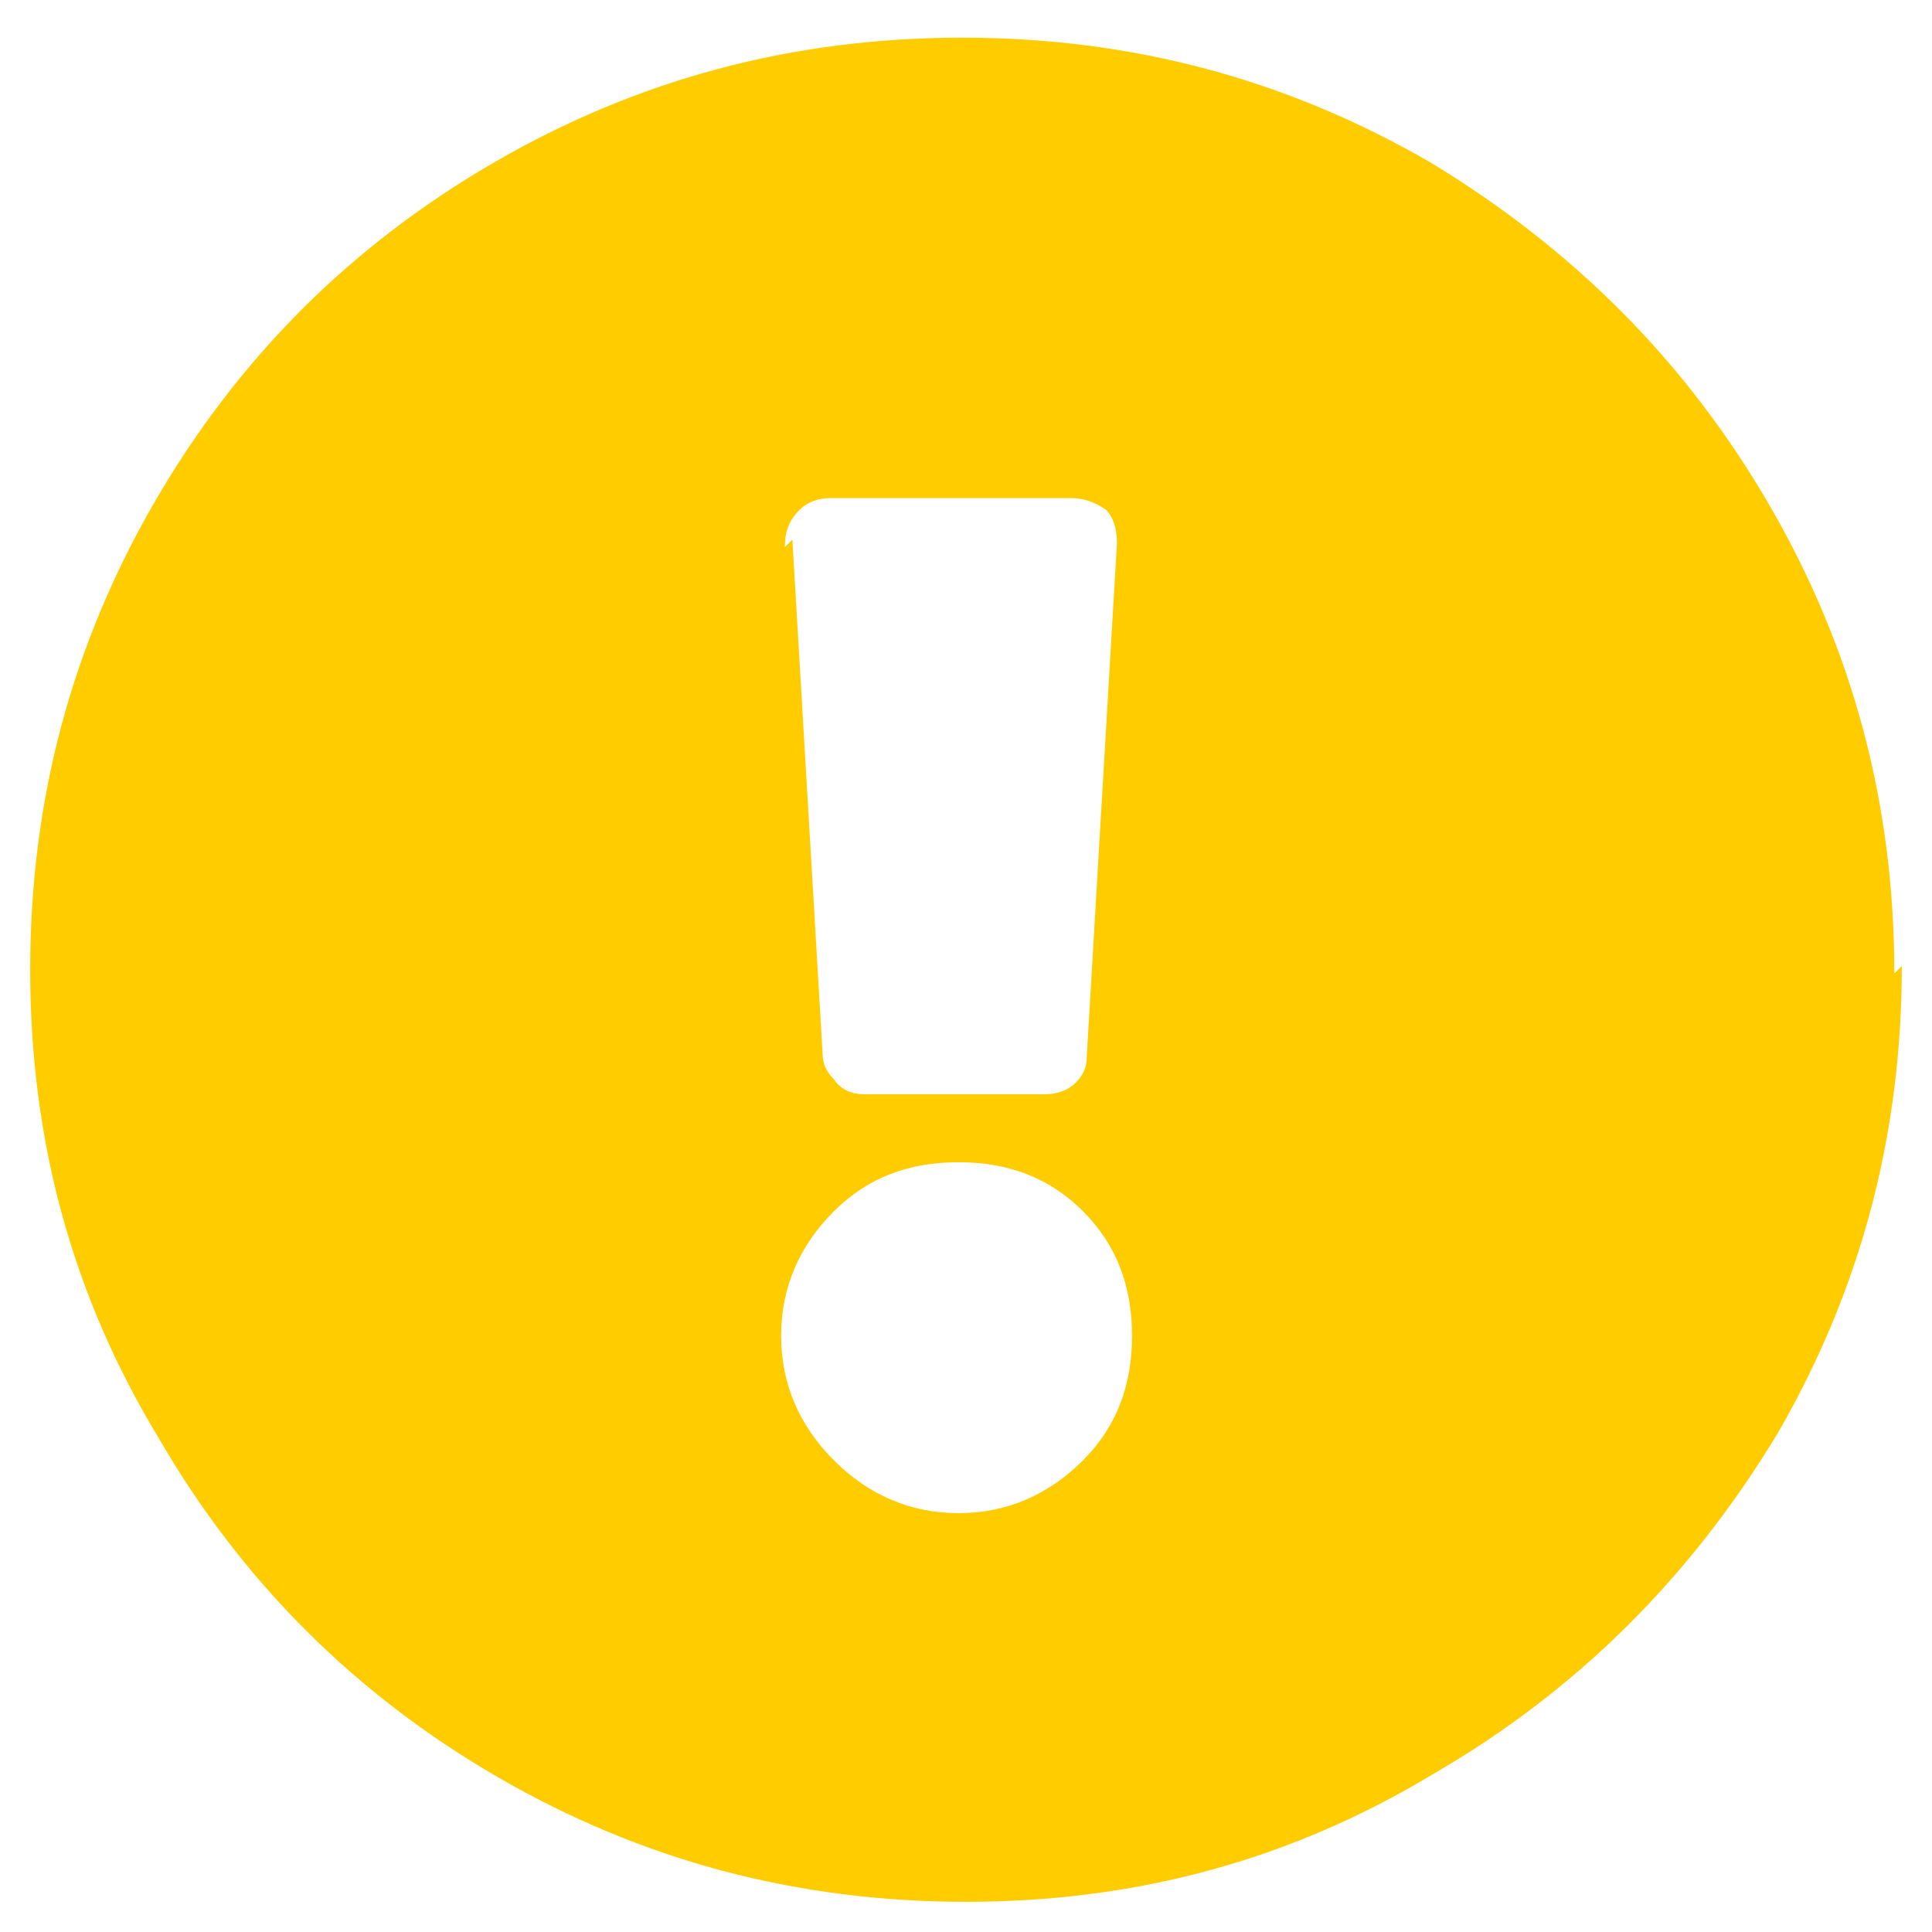 <?xml version="1.0" encoding="UTF-8"?>
<svg width="16px" height="16px" viewBox="0 0 16 16" version="1.1" xmlns="http://www.w3.org/2000/svg" xmlns:xlink="http://www.w3.org/1999/xlink">
    <!-- Generator: Sketch 54.1 (76490) - https://sketchapp.com -->
    <title></title>
    <desc>Created with Sketch.</desc>
    <g id="Page-1" stroke="none" stroke-width="1" fill="none" fill-rule="evenodd">
        <g id="Detail-2nd-Level" transform="translate(-296, -718)" fill="#FFCC00" fill-rule="nonzero">
            <path d="M311.75,726 C311.75,727.406 311.406,728.688 310.719,729.875 C310,731.062 309.062,732 307.875,732.688 C306.688,733.406 305.406,733.75 304,733.75 C302.594,733.75 301.312,733.406 300.125,732.719 C298.938,732.031 298,731.094 297.312,729.906 C296.594,728.719 296.25,727.438 296.25,726.031 C296.25,724.625 296.594,723.344 297.281,722.156 C297.969,720.969 298.906,720.031 300.094,719.344 C301.281,718.656 302.562,718.312 303.969,718.312 C305.375,718.312 306.656,718.656 307.844,719.344 C309.031,720.062 309.969,721 310.656,722.188 C311.344,723.375 311.688,724.656 311.688,726.062 L311.75,726 Z M303.938,727.625 C303.531,727.625 303.188,727.75 302.906,728.031 C302.625,728.312 302.469,728.656 302.469,729.062 C302.469,729.469 302.625,729.812 302.906,730.094 C303.188,730.375 303.531,730.531 303.938,730.531 C304.344,730.531 304.688,730.375 304.969,730.094 C305.25,729.812 305.375,729.469 305.375,729.062 C305.375,728.656 305.25,728.312 304.969,728.031 C304.688,727.75 304.344,727.625 303.938,727.625 Z M302.562,722.469 L302.812,726.719 C302.812,726.812 302.844,726.875 302.906,726.938 C302.969,727.031 303.062,727.062 303.156,727.062 L304.656,727.062 C304.75,727.062 304.844,727.031 304.906,726.969 C304.969,726.906 305,726.844 305,726.75 L305.25,722.5 C305.25,722.375 305.219,722.281 305.156,722.219 C305.062,722.156 304.969,722.125 304.875,722.125 L302.875,722.125 C302.781,722.125 302.688,722.156 302.625,722.219 C302.531,722.312 302.5,722.406 302.5,722.531 L302.562,722.469 Z" id=""></path>
        </g>
    </g>
</svg>